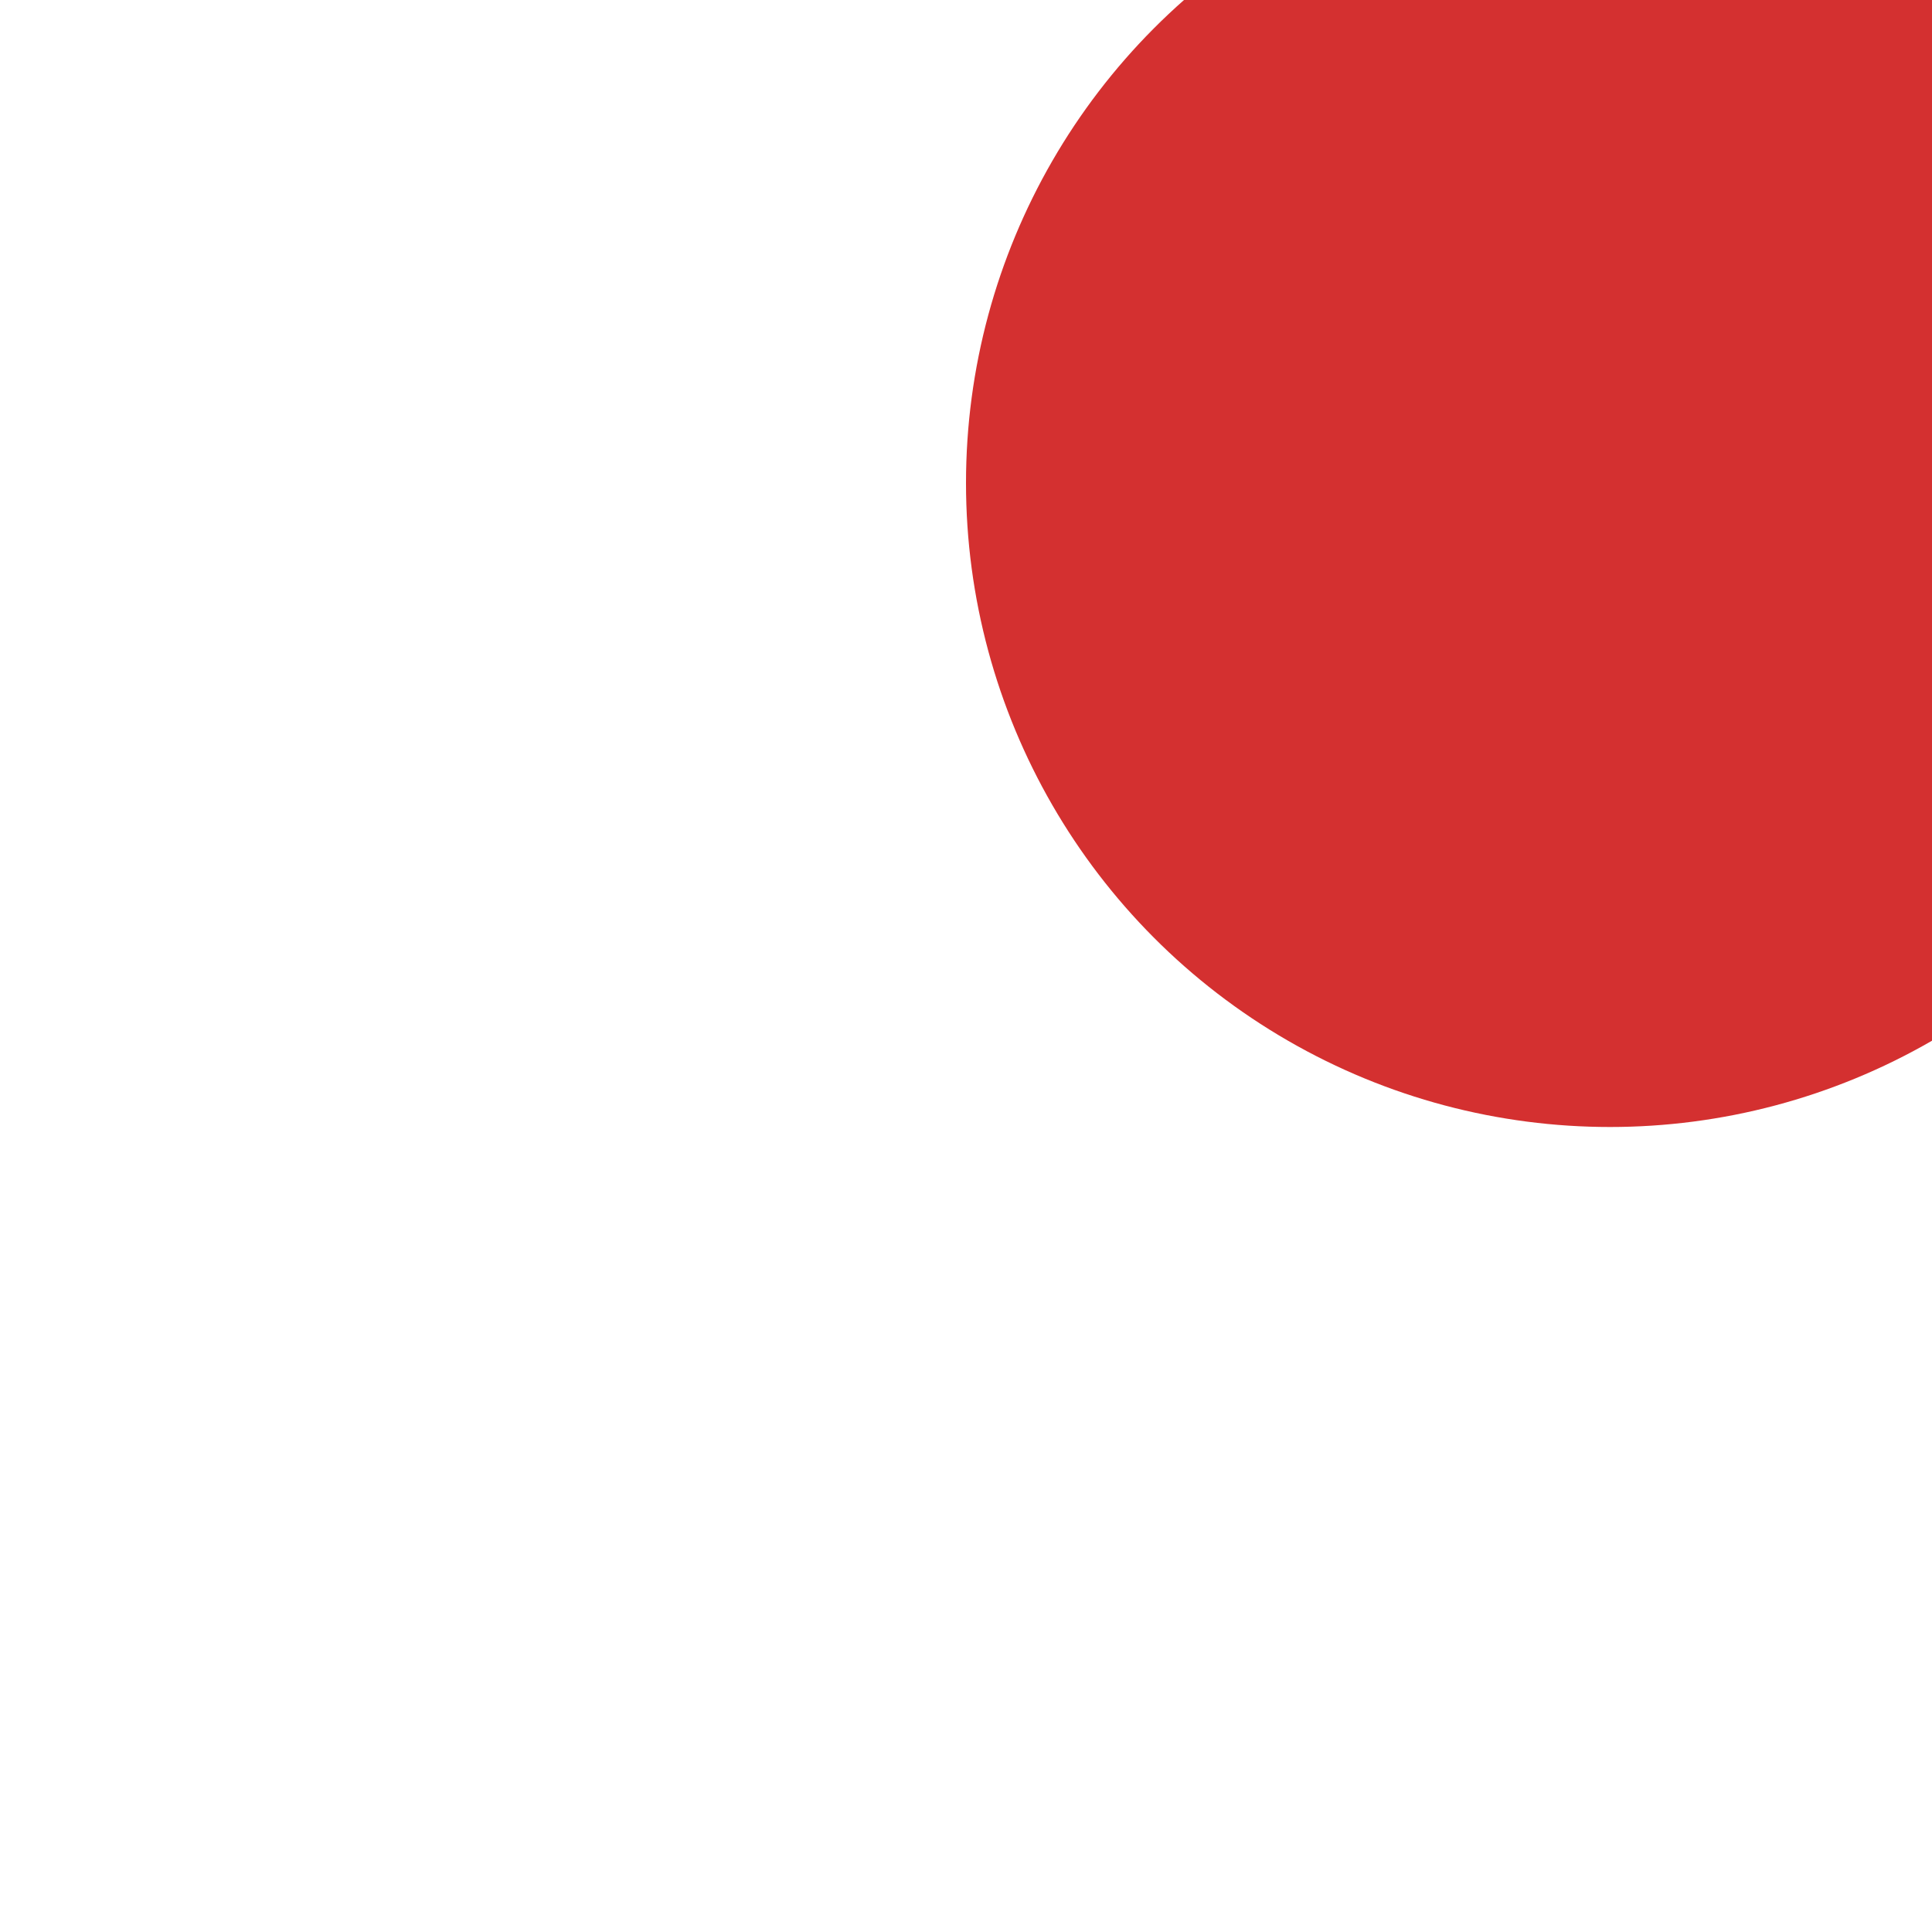 ﻿<svg xmlns="http://www.w3.org/2000/svg" width="256" height="256" viewBox="0 0 48 48" enable-background="new 16 -12 48 48" fill="rgba(212, 48, 48, 1)">
    <path fill="none" d="M64 36H16v-48h48v48z"></path>
    <circle cx="40" cy="12" r="16"></circle>
</svg>